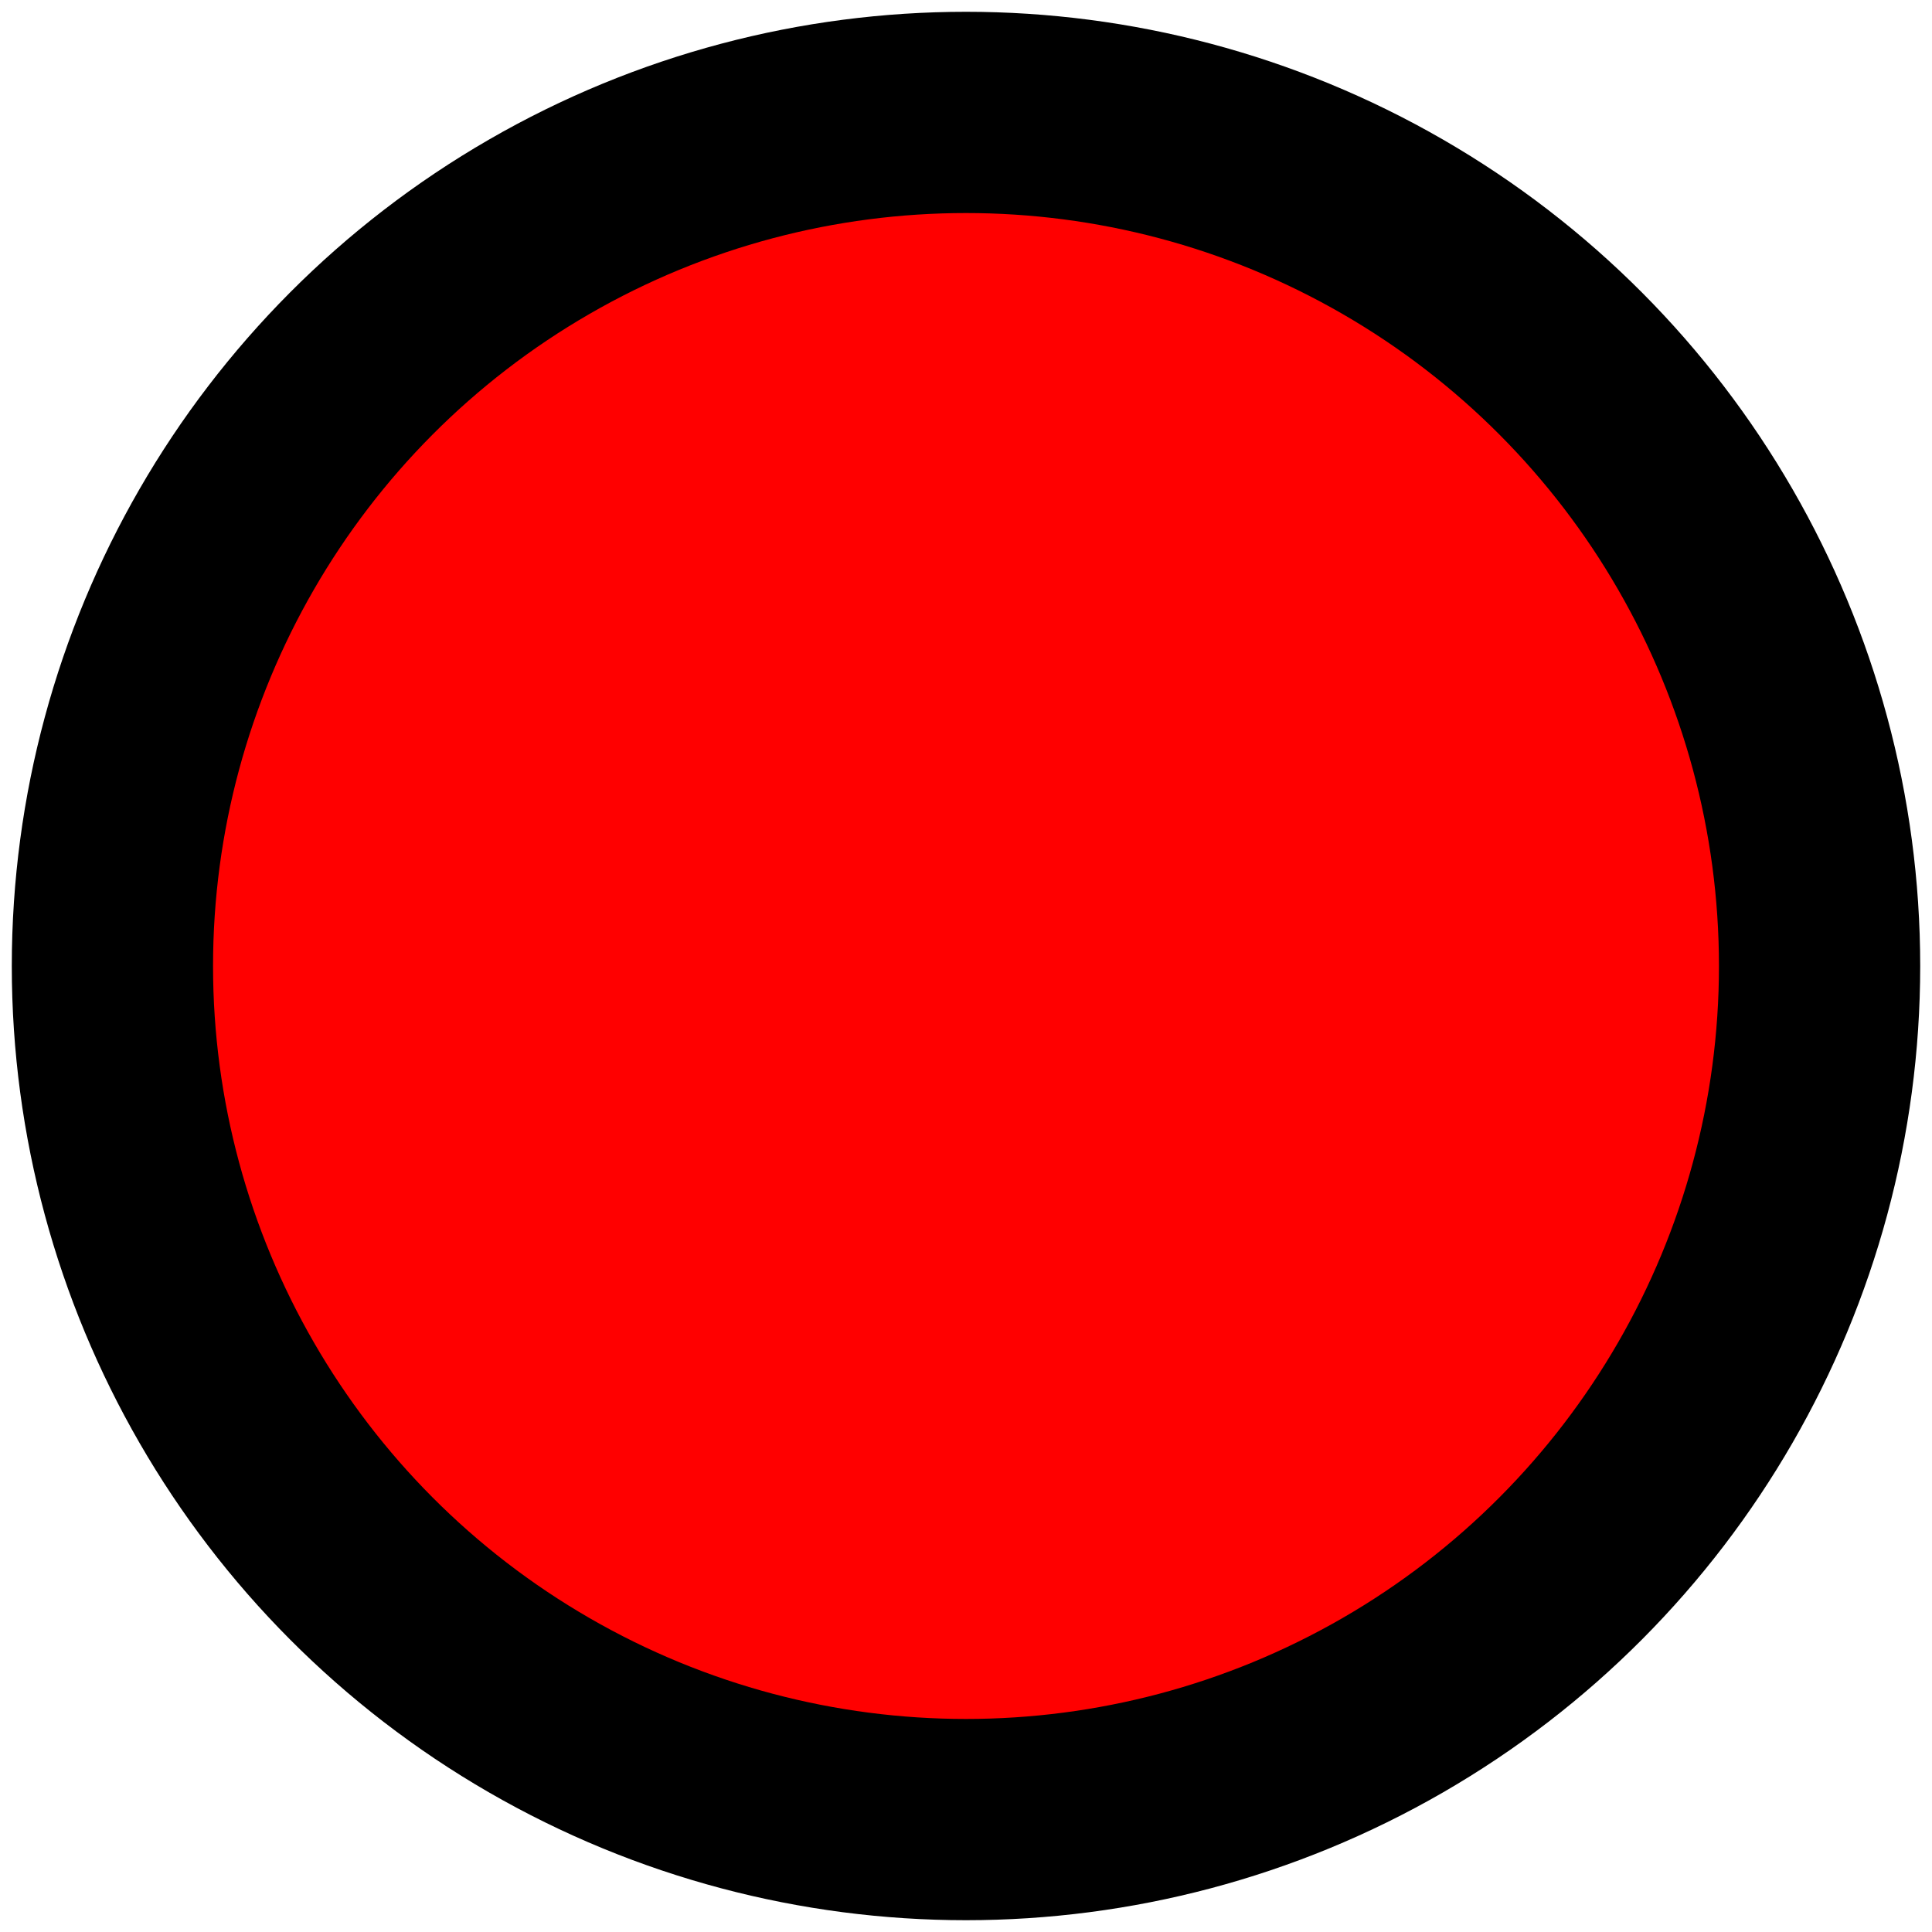 <svg width="48" height="48" xmlns="http://www.w3.org/2000/svg">
 <!-- Created with SVG-edit - http://svg-edit.googlecode.com/ -->
 <g>
  <title>Layer 1</title>
  <circle id="svg_1" fill="#FF0000" stroke="#000000" stroke-width="5" 
    stroke-linejoin="null" stroke-linecap="null" cx="24" cy="24" r="21.207"/>
 </g>
</svg>